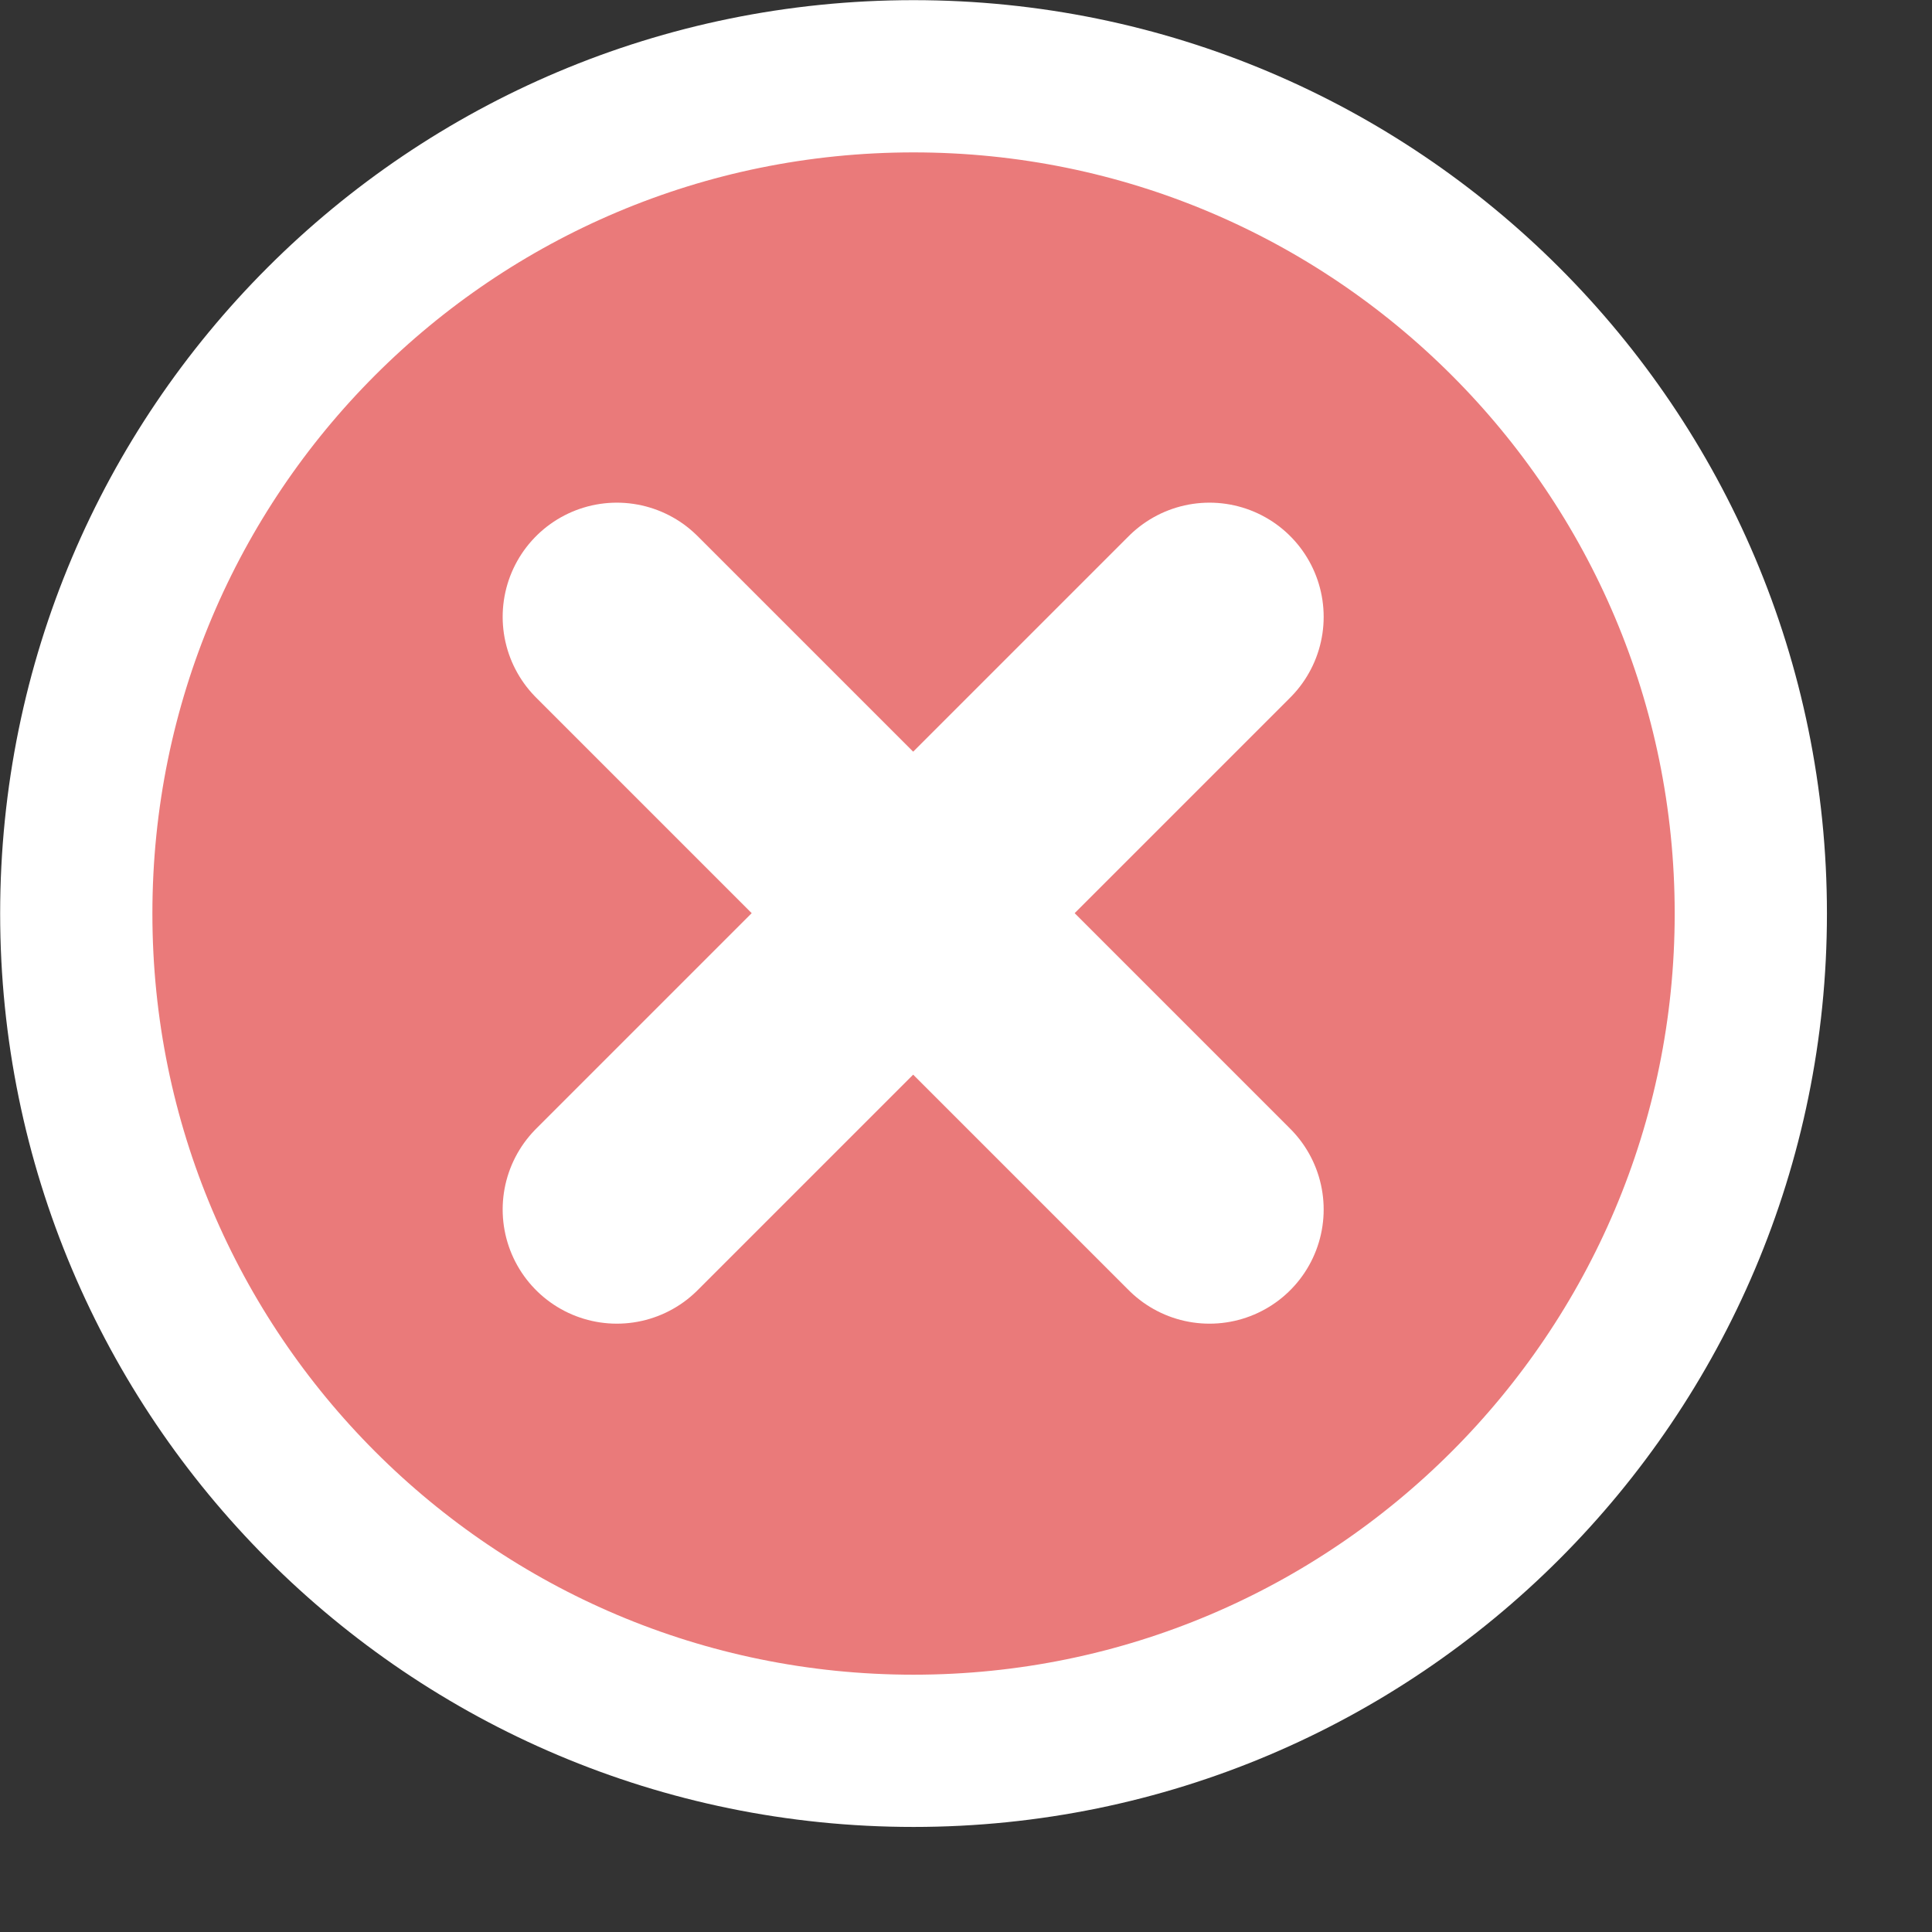 <?xml version="1.0" encoding="UTF-8"?>
<svg xmlns="http://www.w3.org/2000/svg" xmlns:xlink="http://www.w3.org/1999/xlink" width="10pt" height="10pt" viewBox="0 0 10 10" version="1.1">
<rect x="0" y="0" width="10" height="10" fill="#333333" stroke="none"/>
<g id="surface1">
<path style="fill-rule:nonzero;fill:rgb(91.765%,47.843%,47.843%);fill-opacity:1;stroke-width:4;stroke-linecap:round;stroke-linejoin:round;stroke:rgb(100%,100%,100%);stroke-opacity:1;stroke-miterlimit:4;" d="M 46.001 24.002 C 46.001 36.143 36.143 46.001 24.002 46.001 C 11.843 46.001 2.004 36.143 2.004 24.002 C 2.004 11.843 11.843 2.004 24.002 2.004 C 36.143 2.004 46.001 11.843 46.001 24.002 Z M 46.001 24.002 " transform="matrix(0.197,0,0,0.197,0,0)"/>
<path style="fill:none;stroke-width:6;stroke-linecap:round;stroke-linejoin:miter;stroke:rgb(100%,100%,100%);stroke-opacity:1;stroke-miterlimit:4;" d="M 16.207 16.207 L 31.778 31.778 " transform="matrix(0.197,0,0,0.197,0,0)"/>
<path style="fill:none;stroke-width:6;stroke-linecap:round;stroke-linejoin:miter;stroke:rgb(100%,100%,100%);stroke-opacity:1;stroke-miterlimit:4;" d="M 31.778 16.207 L 16.207 31.778 " transform="matrix(0.197,0,0,0.197,0,0)"/>
</g>
</svg>
